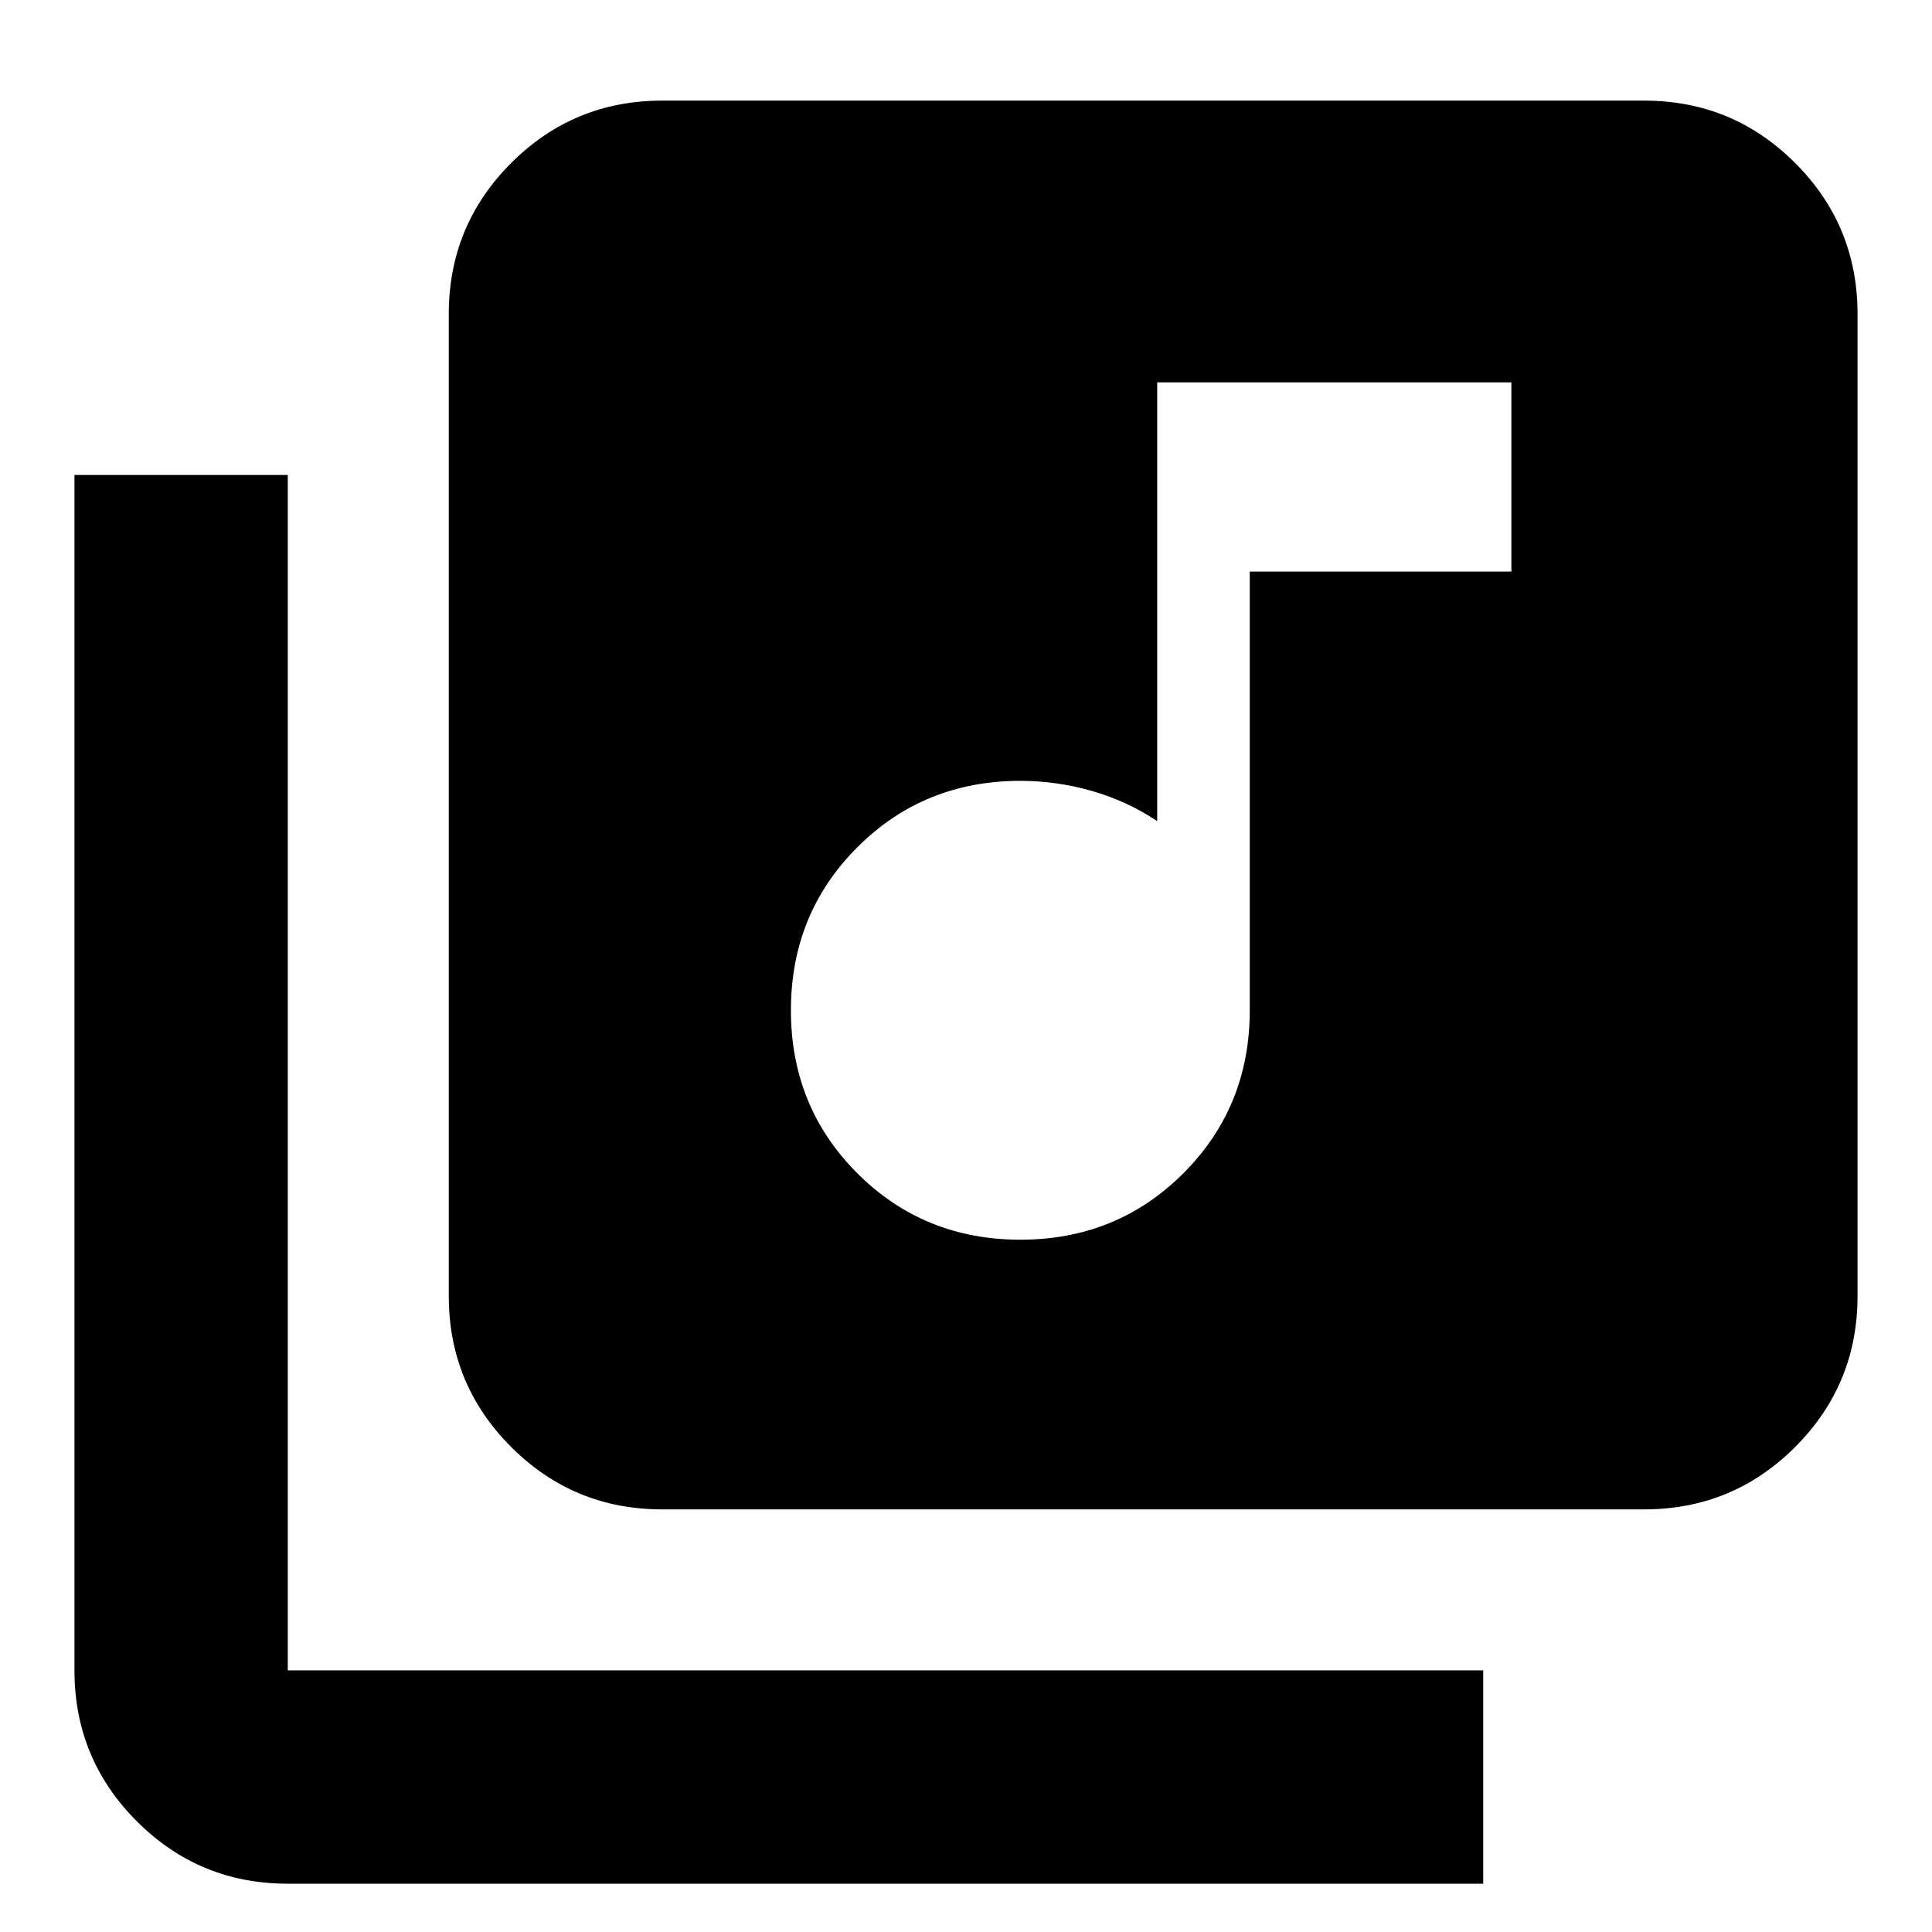 <svg xmlns="http://www.w3.org/2000/svg" height="24" width="24"><path d="M12.675 15.4Q13.875 15.4 14.7 14.575Q15.525 13.75 15.525 12.55V7.1H18.775V4.75H14.375V10.2Q14 9.95 13.562 9.825Q13.125 9.7 12.675 9.7Q11.475 9.7 10.65 10.525Q9.825 11.35 9.825 12.55Q9.825 13.75 10.65 14.575Q11.475 15.4 12.675 15.4ZM8.225 18.75Q7.125 18.75 6.35 17.975Q5.575 17.2 5.575 16.1V3.9Q5.575 2.8 6.35 2.025Q7.125 1.25 8.225 1.25H20.425Q21.525 1.25 22.3 2.025Q23.075 2.8 23.075 3.9V16.1Q23.075 17.2 22.3 17.975Q21.525 18.75 20.425 18.75ZM3.575 23.4Q2.475 23.4 1.7 22.625Q0.925 21.85 0.925 20.75V5.9H3.575V20.75Q3.575 20.75 3.575 20.75Q3.575 20.75 3.575 20.75H18.425V23.4Z"/></svg>